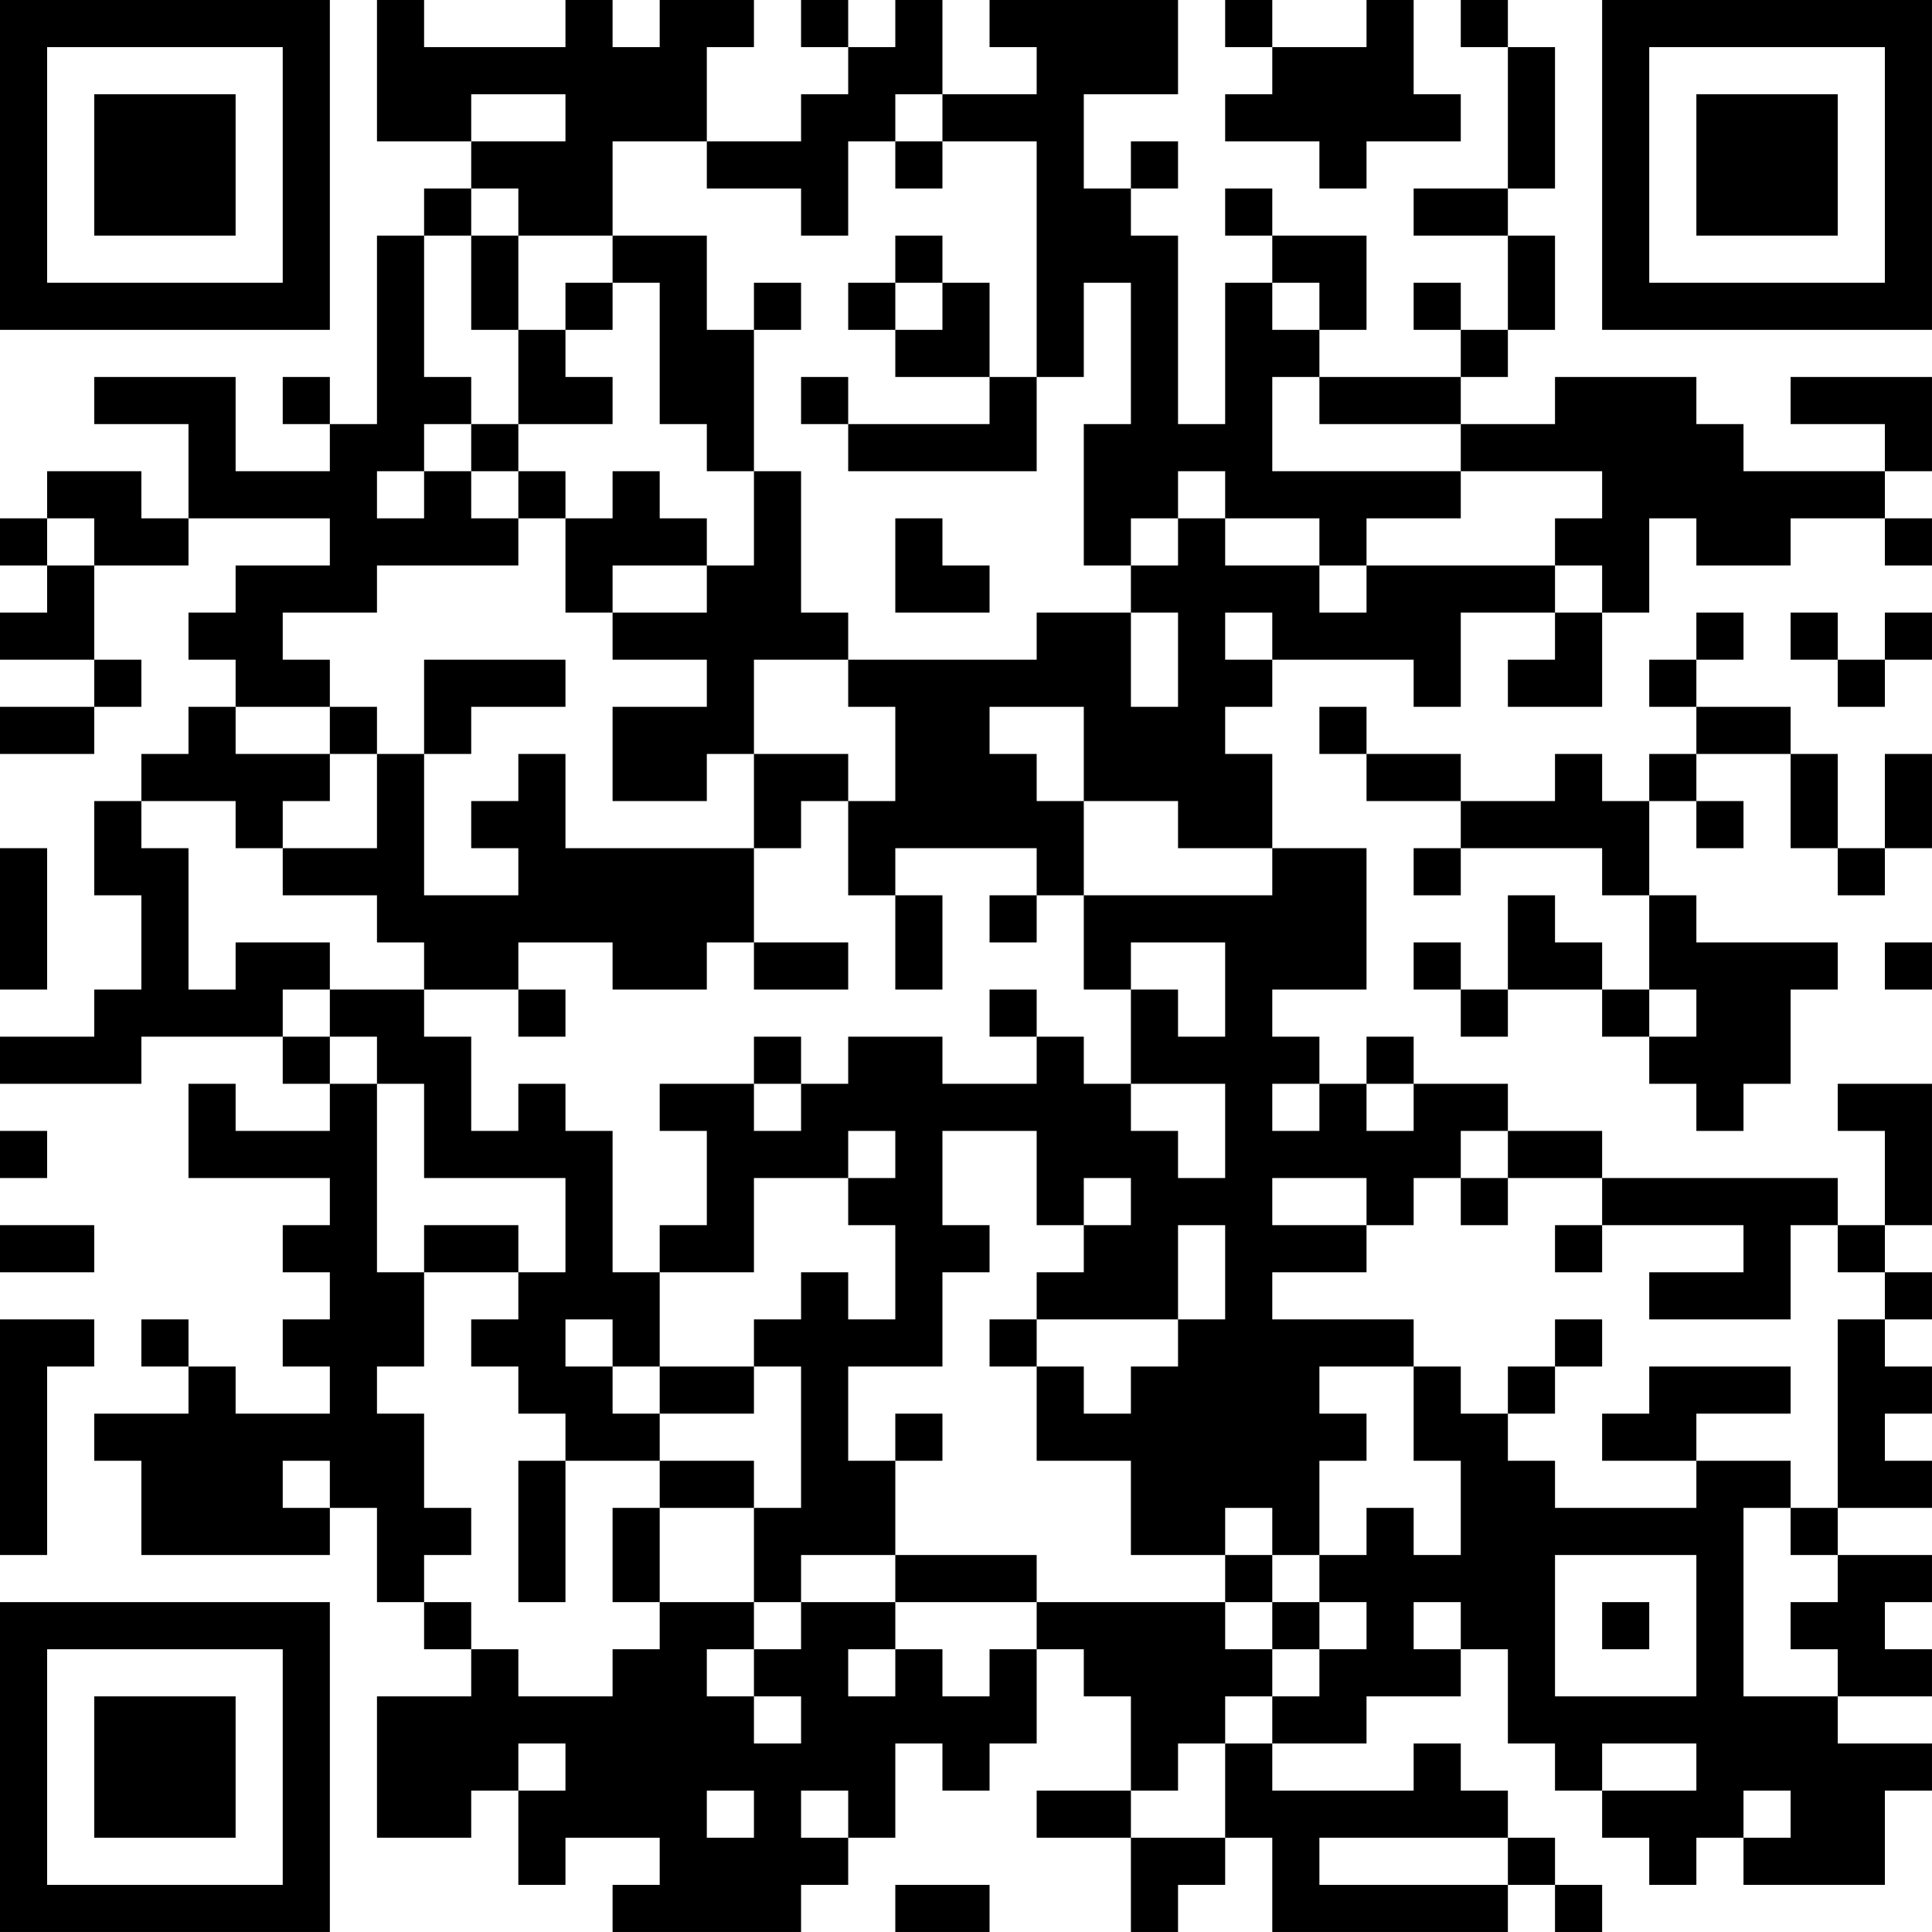 <?xml version="1.0" encoding="UTF-8"?>
<svg xmlns="http://www.w3.org/2000/svg" version="1.1" width="200" height="200" viewBox="0 0 200 200"><rect x="0" y="0" width="200" height="200" fill="#ffffff"/><g transform="scale(4.878)"><g transform="translate(0,0)"><path fill-rule="evenodd" d="M8 0L8 3L10 3L10 4L9 4L9 5L8 5L8 9L7 9L7 8L6 8L6 9L7 9L7 10L5 10L5 8L2 8L2 9L4 9L4 11L3 11L3 10L1 10L1 11L0 11L0 12L1 12L1 13L0 13L0 14L2 14L2 15L0 15L0 16L2 16L2 15L3 15L3 14L2 14L2 12L4 12L4 11L7 11L7 12L5 12L5 13L4 13L4 14L5 14L5 15L4 15L4 16L3 16L3 17L2 17L2 19L3 19L3 21L2 21L2 22L0 22L0 23L3 23L3 22L6 22L6 23L7 23L7 24L5 24L5 23L4 23L4 25L7 25L7 26L6 26L6 27L7 27L7 28L6 28L6 29L7 29L7 30L5 30L5 29L4 29L4 28L3 28L3 29L4 29L4 30L2 30L2 31L3 31L3 33L7 33L7 32L8 32L8 34L9 34L9 35L10 35L10 36L8 36L8 39L10 39L10 38L11 38L11 40L12 40L12 39L14 39L14 40L13 40L13 41L17 41L17 40L18 40L18 39L19 39L19 37L20 37L20 38L21 38L21 37L22 37L22 35L23 35L23 36L24 36L24 38L22 38L22 39L24 39L24 41L25 41L25 40L26 40L26 39L27 39L27 41L32 41L32 40L33 40L33 41L34 41L34 40L33 40L33 39L32 39L32 38L31 38L31 37L30 37L30 38L27 38L27 37L29 37L29 36L31 36L31 35L32 35L32 37L33 37L33 38L34 38L34 39L35 39L35 40L36 40L36 39L37 39L37 40L40 40L40 38L41 38L41 37L39 37L39 36L41 36L41 35L40 35L40 34L41 34L41 33L39 33L39 32L41 32L41 31L40 31L40 30L41 30L41 29L40 29L40 28L41 28L41 27L40 27L40 26L41 26L41 23L39 23L39 24L40 24L40 26L39 26L39 25L34 25L34 24L32 24L32 23L30 23L30 22L29 22L29 23L28 23L28 22L27 22L27 21L29 21L29 18L27 18L27 16L26 16L26 15L27 15L27 14L30 14L30 15L31 15L31 13L33 13L33 14L32 14L32 15L34 15L34 13L35 13L35 11L36 11L36 12L38 12L38 11L40 11L40 12L41 12L41 11L40 11L40 10L41 10L41 8L38 8L38 9L40 9L40 10L37 10L37 9L36 9L36 8L33 8L33 9L31 9L31 8L32 8L32 7L33 7L33 5L32 5L32 4L33 4L33 1L32 1L32 0L31 0L31 1L32 1L32 4L30 4L30 5L32 5L32 7L31 7L31 6L30 6L30 7L31 7L31 8L28 8L28 7L29 7L29 5L27 5L27 4L26 4L26 5L27 5L27 6L26 6L26 9L25 9L25 5L24 5L24 4L25 4L25 3L24 3L24 4L23 4L23 2L25 2L25 0L21 0L21 1L22 1L22 2L20 2L20 0L19 0L19 1L18 1L18 0L17 0L17 1L18 1L18 2L17 2L17 3L15 3L15 1L16 1L16 0L14 0L14 1L13 1L13 0L12 0L12 1L9 1L9 0ZM26 0L26 1L27 1L27 2L26 2L26 3L28 3L28 4L29 4L29 3L31 3L31 2L30 2L30 0L29 0L29 1L27 1L27 0ZM10 2L10 3L12 3L12 2ZM19 2L19 3L18 3L18 5L17 5L17 4L15 4L15 3L13 3L13 5L11 5L11 4L10 4L10 5L9 5L9 8L10 8L10 9L9 9L9 10L8 10L8 11L9 11L9 10L10 10L10 11L11 11L11 12L8 12L8 13L6 13L6 14L7 14L7 15L5 15L5 16L7 16L7 17L6 17L6 18L5 18L5 17L3 17L3 18L4 18L4 21L5 21L5 20L7 20L7 21L6 21L6 22L7 22L7 23L8 23L8 27L9 27L9 29L8 29L8 30L9 30L9 32L10 32L10 33L9 33L9 34L10 34L10 35L11 35L11 36L13 36L13 35L14 35L14 34L16 34L16 35L15 35L15 36L16 36L16 37L17 37L17 36L16 36L16 35L17 35L17 34L19 34L19 35L18 35L18 36L19 36L19 35L20 35L20 36L21 36L21 35L22 35L22 34L26 34L26 35L27 35L27 36L26 36L26 37L25 37L25 38L24 38L24 39L26 39L26 37L27 37L27 36L28 36L28 35L29 35L29 34L28 34L28 33L29 33L29 32L30 32L30 33L31 33L31 31L30 31L30 29L31 29L31 30L32 30L32 31L33 31L33 32L36 32L36 31L38 31L38 32L37 32L37 36L39 36L39 35L38 35L38 34L39 34L39 33L38 33L38 32L39 32L39 28L40 28L40 27L39 27L39 26L38 26L38 28L35 28L35 27L37 27L37 26L34 26L34 25L32 25L32 24L31 24L31 25L30 25L30 26L29 26L29 25L27 25L27 26L29 26L29 27L27 27L27 28L30 28L30 29L28 29L28 30L29 30L29 31L28 31L28 33L27 33L27 32L26 32L26 33L24 33L24 31L22 31L22 29L23 29L23 30L24 30L24 29L25 29L25 28L26 28L26 26L25 26L25 28L22 28L22 27L23 27L23 26L24 26L24 25L23 25L23 26L22 26L22 24L20 24L20 26L21 26L21 27L20 27L20 29L18 29L18 31L19 31L19 33L17 33L17 34L16 34L16 32L17 32L17 29L16 29L16 28L17 28L17 27L18 27L18 28L19 28L19 26L18 26L18 25L19 25L19 24L18 24L18 25L16 25L16 27L14 27L14 26L15 26L15 24L14 24L14 23L16 23L16 24L17 24L17 23L18 23L18 22L20 22L20 23L22 23L22 22L23 22L23 23L24 23L24 24L25 24L25 25L26 25L26 23L24 23L24 21L25 21L25 22L26 22L26 20L24 20L24 21L23 21L23 19L27 19L27 18L25 18L25 17L23 17L23 15L21 15L21 16L22 16L22 17L23 17L23 19L22 19L22 18L19 18L19 19L18 19L18 17L19 17L19 15L18 15L18 14L22 14L22 13L24 13L24 15L25 15L25 13L24 13L24 12L25 12L25 11L26 11L26 12L28 12L28 13L29 13L29 12L33 12L33 13L34 13L34 12L33 12L33 11L34 11L34 10L31 10L31 9L28 9L28 8L27 8L27 10L31 10L31 11L29 11L29 12L28 12L28 11L26 11L26 10L25 10L25 11L24 11L24 12L23 12L23 9L24 9L24 6L23 6L23 8L22 8L22 3L20 3L20 2ZM19 3L19 4L20 4L20 3ZM10 5L10 7L11 7L11 9L10 9L10 10L11 10L11 11L12 11L12 13L13 13L13 14L15 14L15 15L13 15L13 17L15 17L15 16L16 16L16 18L12 18L12 16L11 16L11 17L10 17L10 18L11 18L11 19L9 19L9 16L10 16L10 15L12 15L12 14L9 14L9 16L8 16L8 15L7 15L7 16L8 16L8 18L6 18L6 19L8 19L8 20L9 20L9 21L7 21L7 22L8 22L8 23L9 23L9 25L12 25L12 27L11 27L11 26L9 26L9 27L11 27L11 28L10 28L10 29L11 29L11 30L12 30L12 31L11 31L11 34L12 34L12 31L14 31L14 32L13 32L13 34L14 34L14 32L16 32L16 31L14 31L14 30L16 30L16 29L14 29L14 27L13 27L13 24L12 24L12 23L11 23L11 24L10 24L10 22L9 22L9 21L11 21L11 22L12 22L12 21L11 21L11 20L13 20L13 21L15 21L15 20L16 20L16 21L18 21L18 20L16 20L16 18L17 18L17 17L18 17L18 16L16 16L16 14L18 14L18 13L17 13L17 10L16 10L16 7L17 7L17 6L16 6L16 7L15 7L15 5L13 5L13 6L12 6L12 7L11 7L11 5ZM19 5L19 6L18 6L18 7L19 7L19 8L21 8L21 9L18 9L18 8L17 8L17 9L18 9L18 10L22 10L22 8L21 8L21 6L20 6L20 5ZM13 6L13 7L12 7L12 8L13 8L13 9L11 9L11 10L12 10L12 11L13 11L13 10L14 10L14 11L15 11L15 12L13 12L13 13L15 13L15 12L16 12L16 10L15 10L15 9L14 9L14 6ZM19 6L19 7L20 7L20 6ZM27 6L27 7L28 7L28 6ZM1 11L1 12L2 12L2 11ZM19 11L19 13L21 13L21 12L20 12L20 11ZM26 13L26 14L27 14L27 13ZM36 13L36 14L35 14L35 15L36 15L36 16L35 16L35 17L34 17L34 16L33 16L33 17L31 17L31 16L29 16L29 15L28 15L28 16L29 16L29 17L31 17L31 18L30 18L30 19L31 19L31 18L34 18L34 19L35 19L35 21L34 21L34 20L33 20L33 19L32 19L32 21L31 21L31 20L30 20L30 21L31 21L31 22L32 22L32 21L34 21L34 22L35 22L35 23L36 23L36 24L37 24L37 23L38 23L38 21L39 21L39 20L36 20L36 19L35 19L35 17L36 17L36 18L37 18L37 17L36 17L36 16L38 16L38 18L39 18L39 19L40 19L40 18L41 18L41 16L40 16L40 18L39 18L39 16L38 16L38 15L36 15L36 14L37 14L37 13ZM38 13L38 14L39 14L39 15L40 15L40 14L41 14L41 13L40 13L40 14L39 14L39 13ZM0 18L0 21L1 21L1 18ZM19 19L19 21L20 21L20 19ZM21 19L21 20L22 20L22 19ZM40 20L40 21L41 21L41 20ZM21 21L21 22L22 22L22 21ZM35 21L35 22L36 22L36 21ZM16 22L16 23L17 23L17 22ZM27 23L27 24L28 24L28 23ZM29 23L29 24L30 24L30 23ZM0 24L0 25L1 25L1 24ZM31 25L31 26L32 26L32 25ZM0 26L0 27L2 27L2 26ZM33 26L33 27L34 27L34 26ZM0 28L0 33L1 33L1 29L2 29L2 28ZM12 28L12 29L13 29L13 30L14 30L14 29L13 29L13 28ZM21 28L21 29L22 29L22 28ZM33 28L33 29L32 29L32 30L33 30L33 29L34 29L34 28ZM35 29L35 30L34 30L34 31L36 31L36 30L38 30L38 29ZM19 30L19 31L20 31L20 30ZM6 31L6 32L7 32L7 31ZM19 33L19 34L22 34L22 33ZM26 33L26 34L27 34L27 35L28 35L28 34L27 34L27 33ZM33 33L33 36L36 36L36 33ZM30 34L30 35L31 35L31 34ZM34 34L34 35L35 35L35 34ZM11 37L11 38L12 38L12 37ZM34 37L34 38L36 38L36 37ZM15 38L15 39L16 39L16 38ZM17 38L17 39L18 39L18 38ZM37 38L37 39L38 39L38 38ZM28 39L28 40L32 40L32 39ZM19 40L19 41L21 41L21 40ZM0 0L0 7L7 7L7 0ZM1 1L1 6L6 6L6 1ZM2 2L2 5L5 5L5 2ZM34 0L34 7L41 7L41 0ZM35 1L35 6L40 6L40 1ZM36 2L36 5L39 5L39 2ZM0 34L0 41L7 41L7 34ZM1 35L1 40L6 40L6 35ZM2 36L2 39L5 39L5 36Z" fill="#000000"/></g></g></svg>

